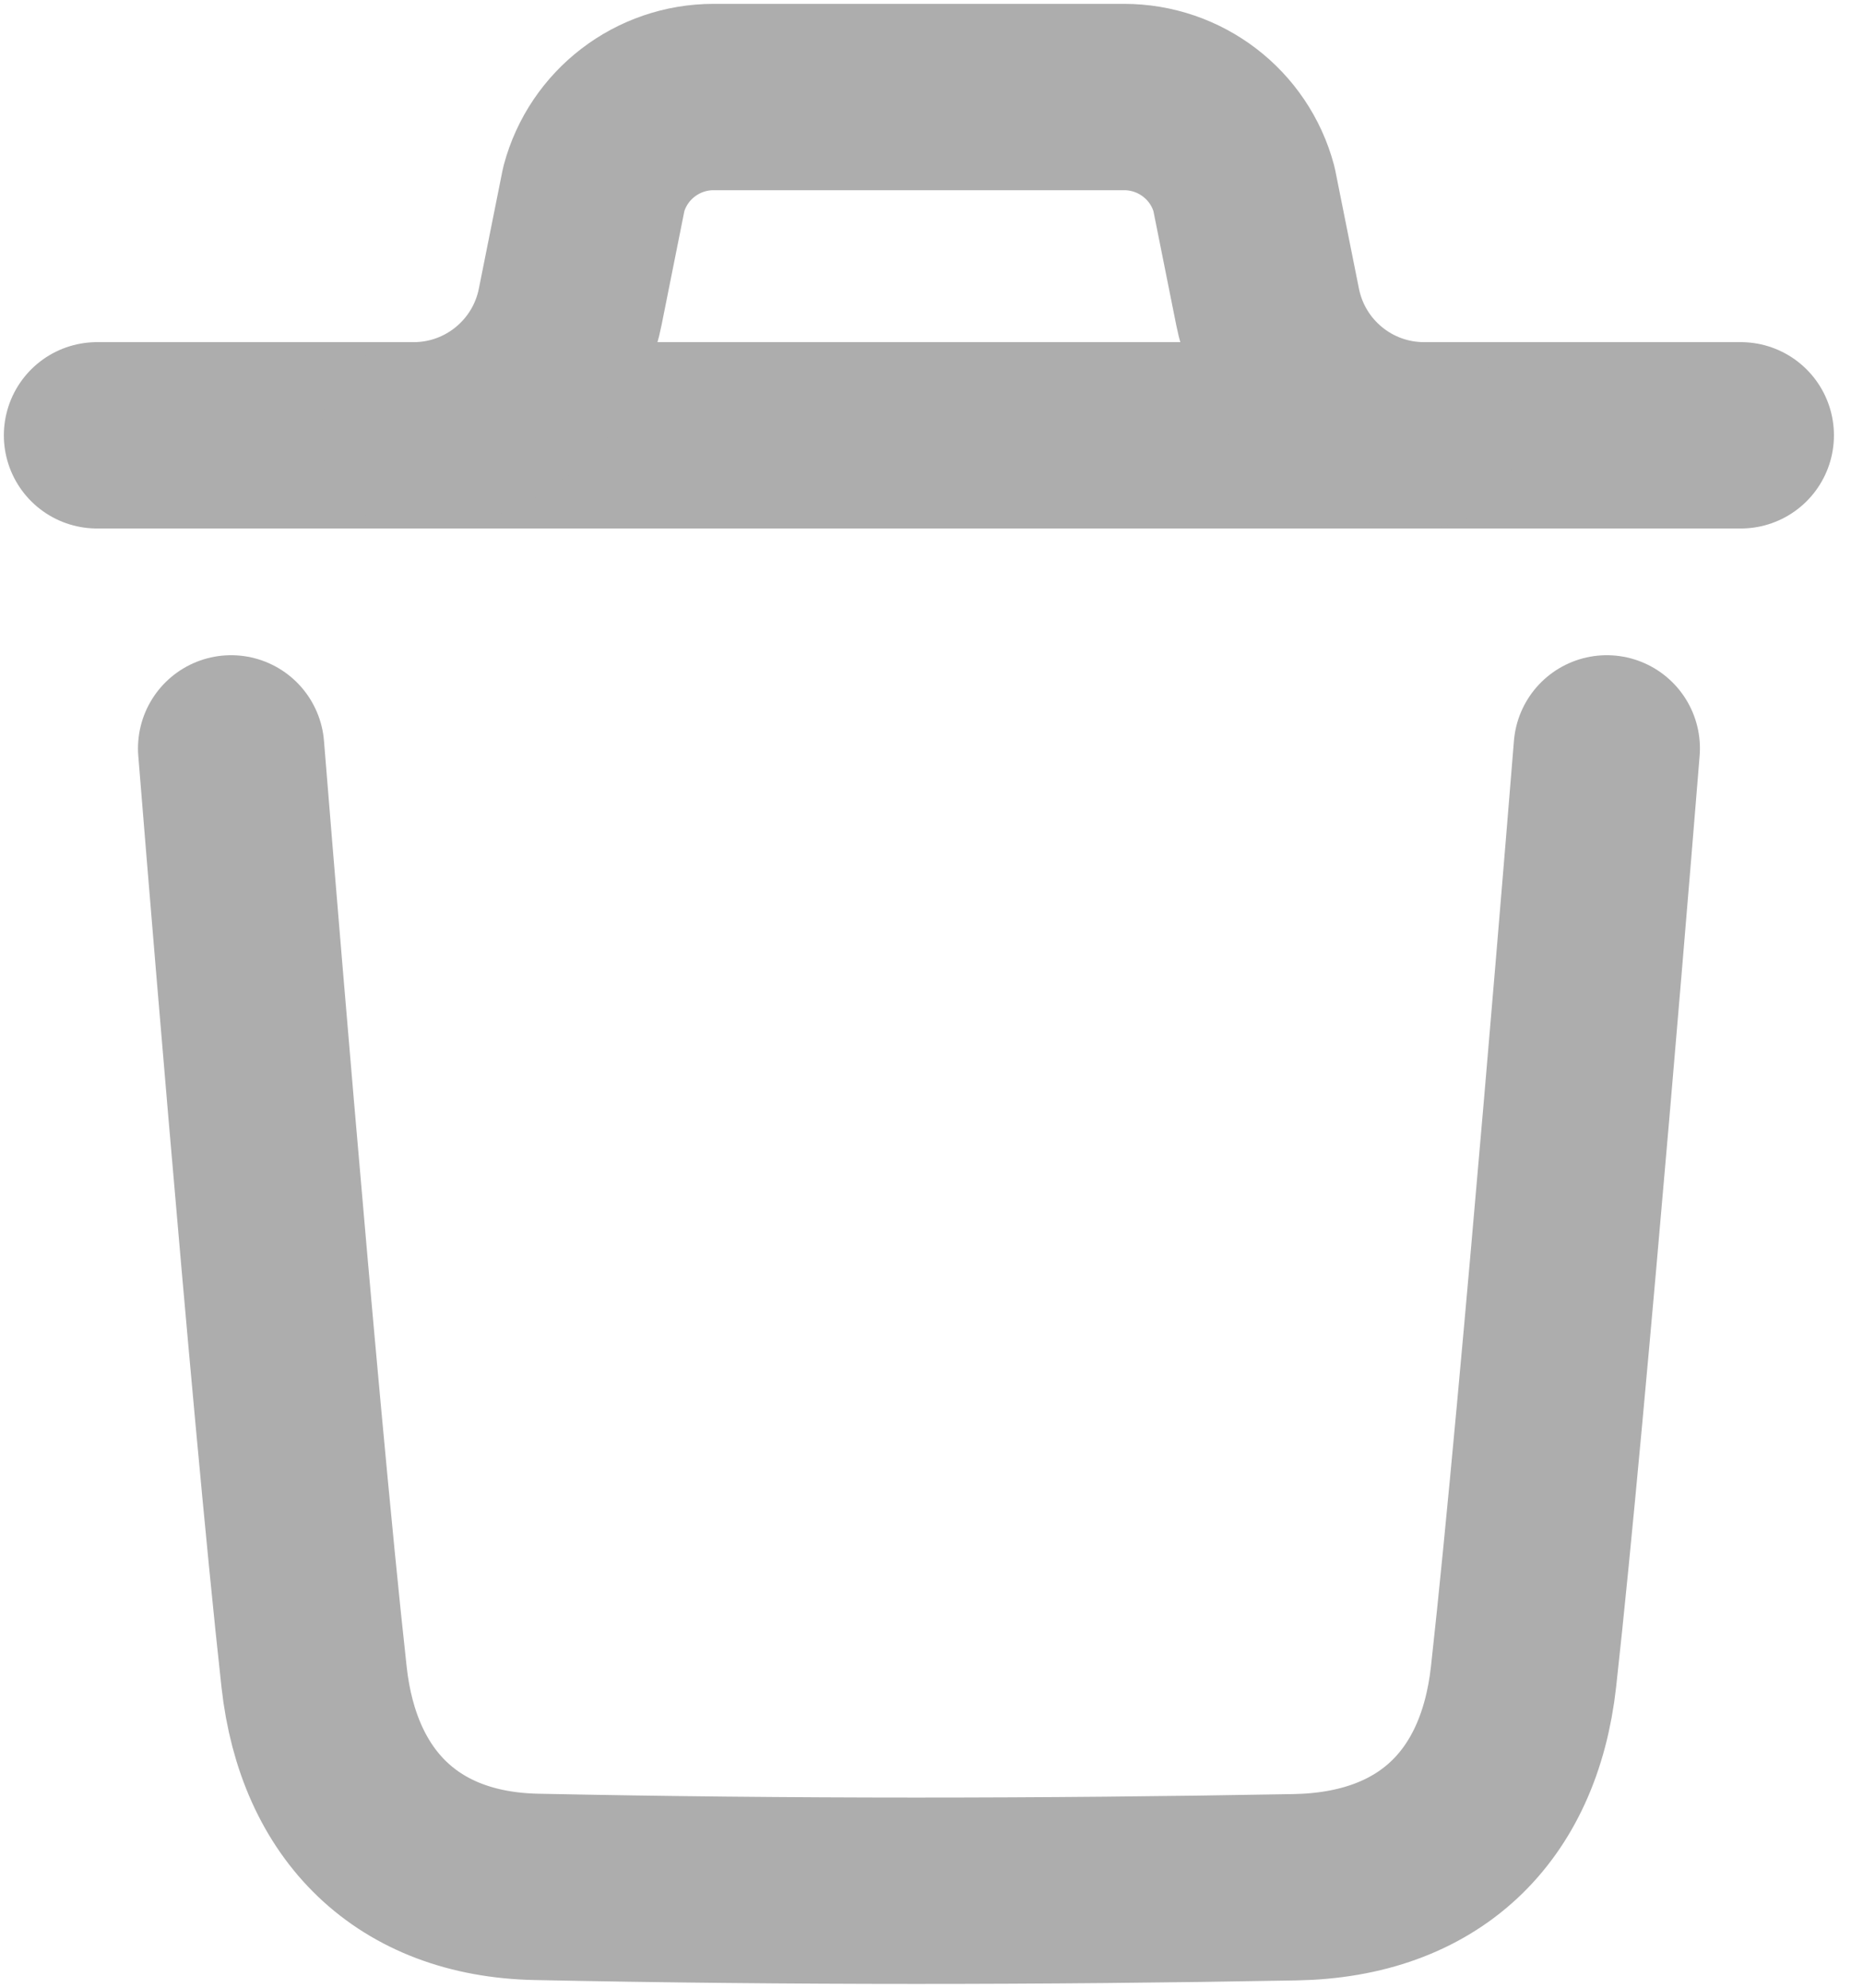 <svg width="15" height="16" viewBox="0 0 15 16" fill="none" xmlns="http://www.w3.org/2000/svg">
<path d="M12.937 6.024C12.937 6.024 12.513 11.28 12.267 13.495C12.15 14.552 11.497 15.172 10.427 15.191C8.39 15.228 6.352 15.23 4.316 15.188C3.287 15.166 2.644 14.539 2.529 13.5C2.282 11.266 1.861 6.024 1.861 6.024" stroke="#ADADAD" stroke-width="1.5" stroke-linecap="round" stroke-linejoin="round"/>
<path d="M14.016 3.504H0.781" stroke="#ADADAD" stroke-width="1.5" stroke-linecap="round" stroke-linejoin="round"/>
<path d="M11.466 3.504C10.853 3.504 10.326 3.071 10.206 2.47L10.016 1.521C9.899 1.083 9.502 0.781 9.05 0.781H5.746C5.295 0.781 4.898 1.083 4.781 1.521L4.591 2.47C4.471 3.071 3.943 3.504 3.331 3.504" stroke="#ADADAD" stroke-width="1.5" stroke-linecap="round" stroke-linejoin="round"/>
</svg>
